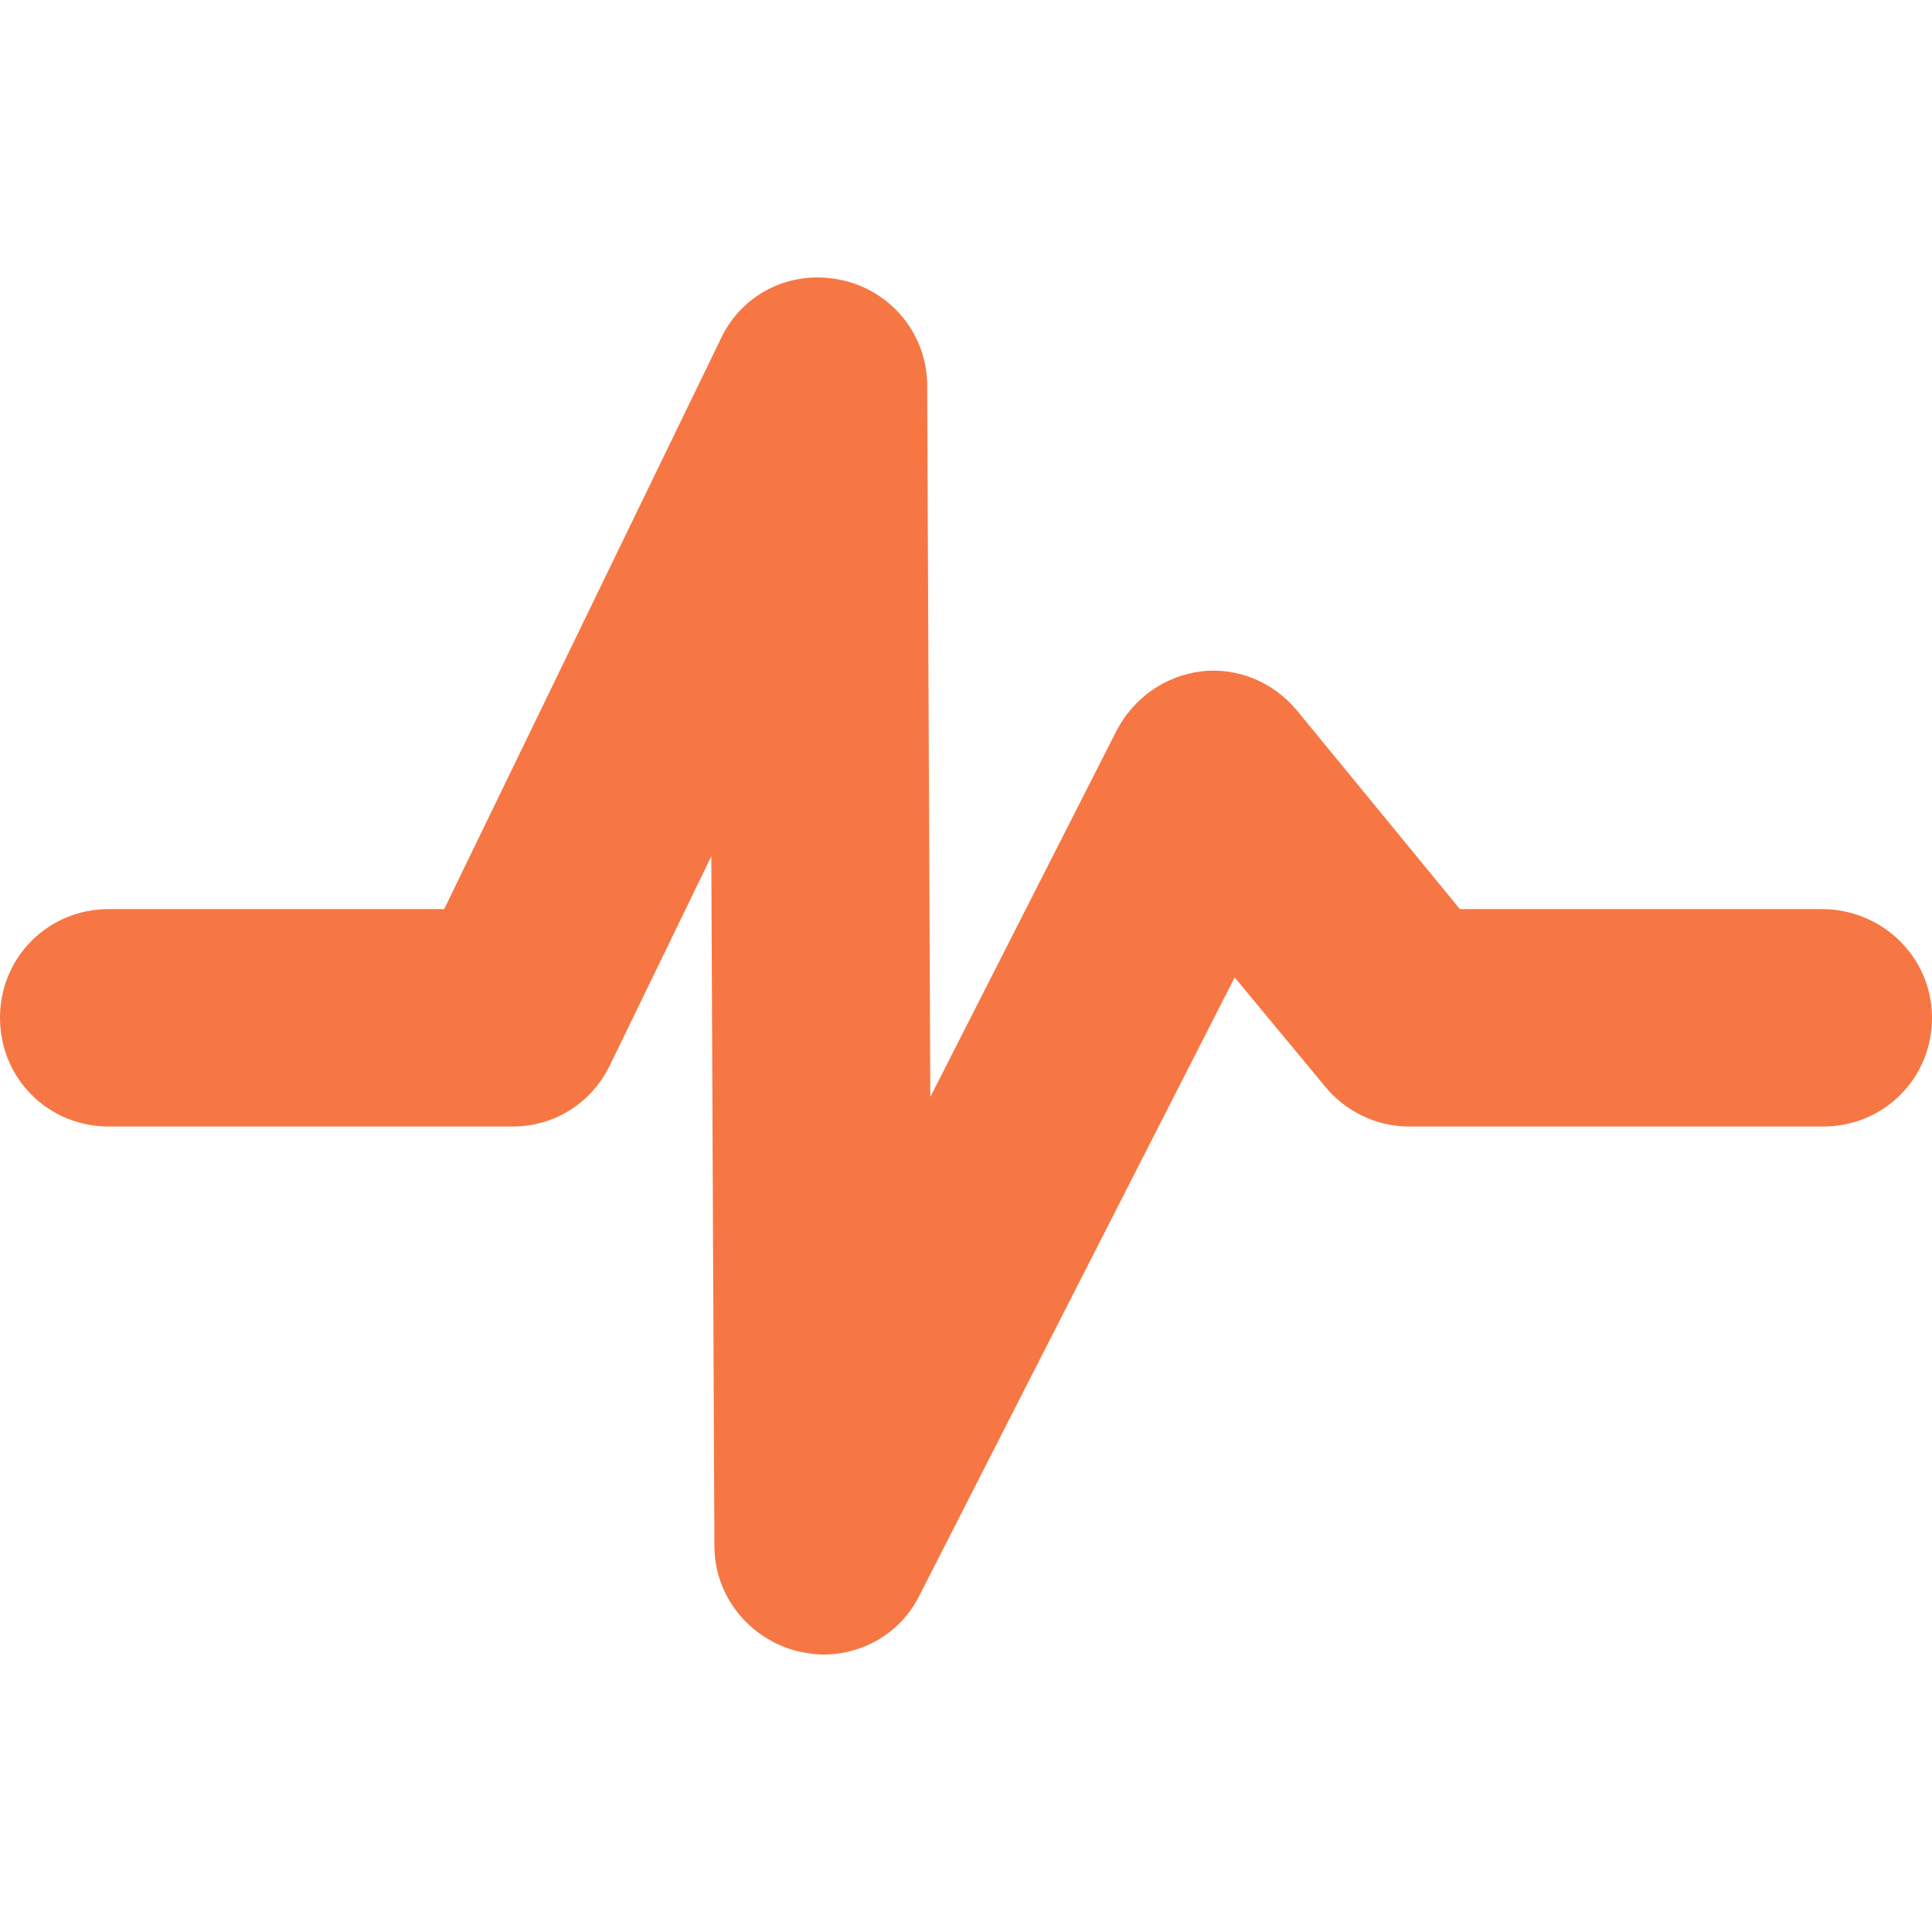 <?xml version="1.0" encoding="iso-8859-1"?>
<!-- Generator: Adobe Illustrator 16.0.0, SVG Export Plug-In . SVG Version: 6.00 Build 0)  -->
<!DOCTYPE svg PUBLIC "-//W3C//DTD SVG 1.1//EN" "http://www.w3.org/Graphics/SVG/1.1/DTD/svg11.dtd">
<svg xmlns="http://www.w3.org/2000/svg" xmlns:xlink="http://www.w3.org/1999/xlink" version="1.1" id="Capa_1" x="0px" y="0px" width="100px" height="100px" viewBox="0 0 124.4 124.4" style="enable-background:new 0 0 124.4 124.4;" xml:space="preserve">
<g>
	<path d="M117.3,58.535H94l-10.5-12.8c-1.5-1.8-3.8-2.8-6.2-2.5c-2.3,0.3-4.3,1.7-5.399,3.8l-12,23.601l-0.2-45.801   c0-3.3-2.3-6.1-5.5-6.8c-3.2-0.7-6.4,0.8-7.8,3.8l-17.8,36.7H7c-3.9,0-7,3.101-7,7c0,3.9,3.1,7,7,7h26c2.7,0,5.1-1.5,6.3-4   l6.5-13.399L46,99.535c0,3.2,2.2,6,5.4,6.8c0.5,0.101,1.1,0.2,1.6,0.2c2.6,0,5-1.399,6.2-3.8l20.3-39.8l5.8,7   c1.3,1.6,3.3,2.6,5.4,2.6h26.7c3.899,0,7-3.1,7-7C124.4,61.636,121.2,58.535,117.3,58.535z" fill="#f67743"/>
</g>
<g>
</g>
<g>
</g>
<g>
</g>
<g>
</g>
<g>
</g>
<g>
</g>
<g>
</g>
<g>
</g>
<g>
</g>
<g>
</g>
<g>
</g>
<g>
</g>
<g>
</g>
<g>
</g>
<g>
</g>
</svg>

